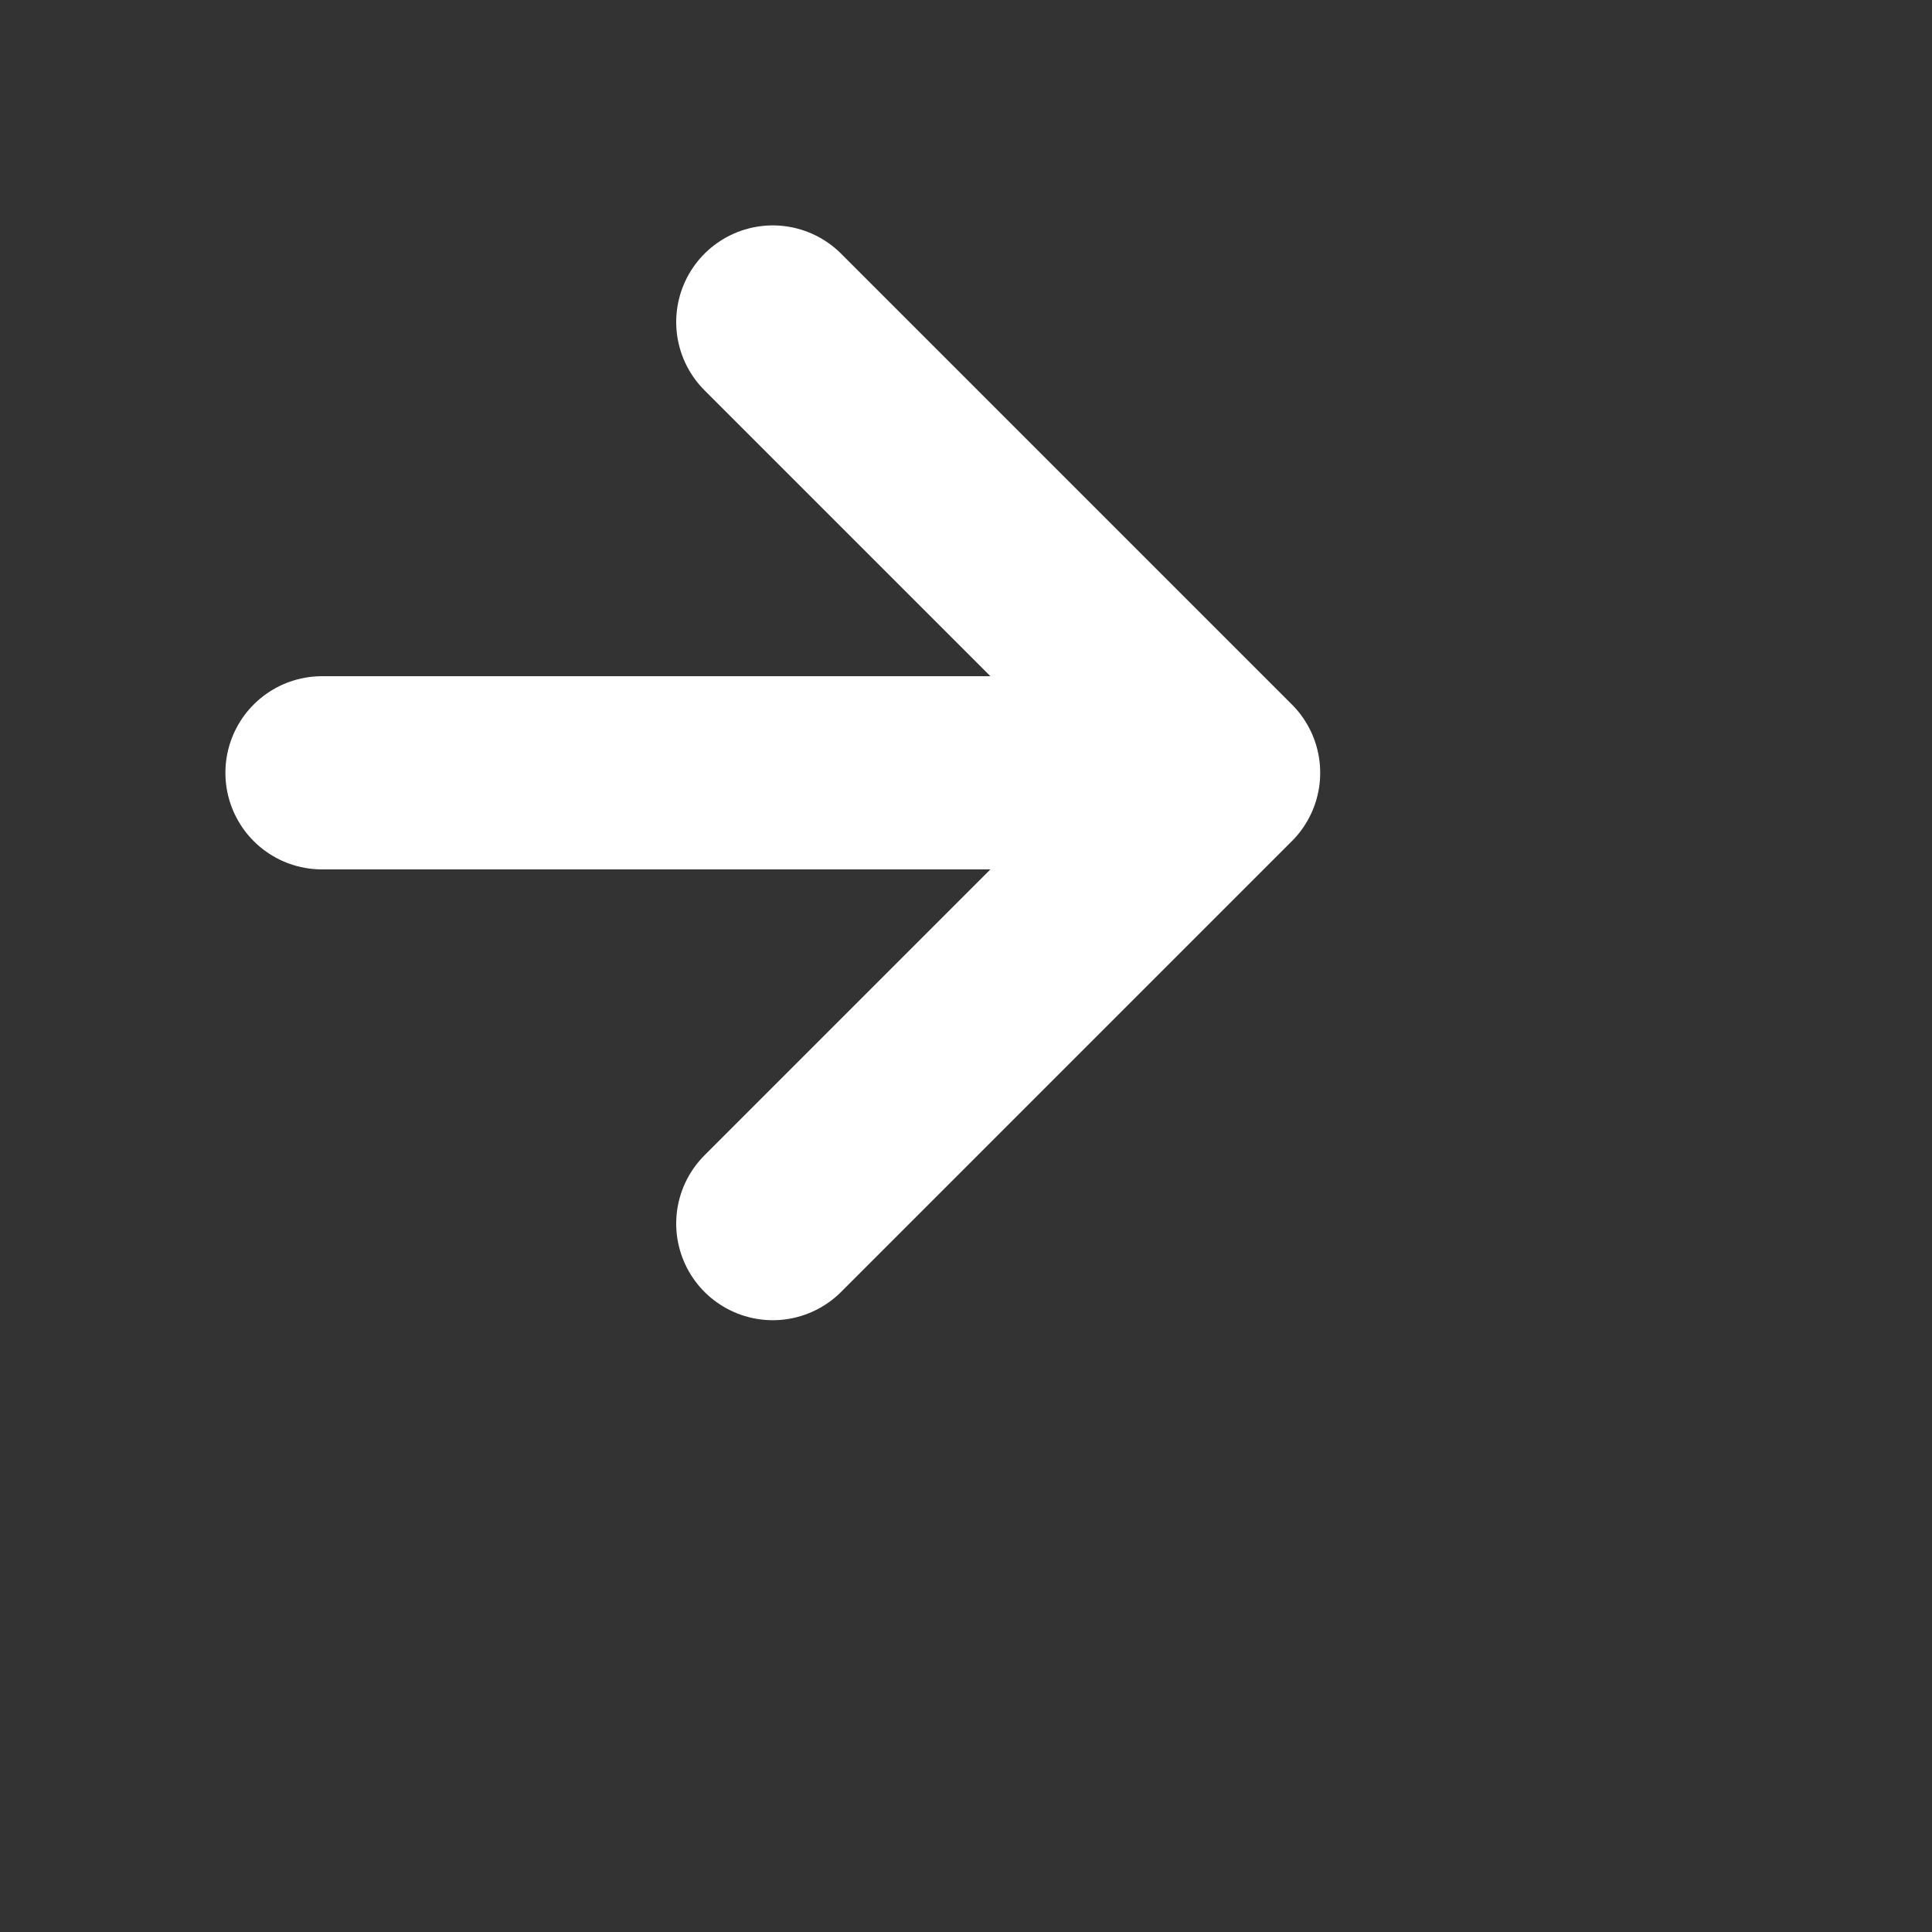 <svg
  xmlns="http://www.w3.org/2000/svg"
  viewBox="0 0 30 30"
  fill="none"
  stroke="white"
  stroke-width="3"
  stroke-linecap="round"
  stroke-linejoin="round"
  class="feather feather-arrow-right"
  width="30"
  height="30"
>
  <rect x="0" y="0" width="30" height="30" fill="#333333" stroke="none"/>
  <path d="M5 12h13M12 5l7 7-7 7" />
</svg>
